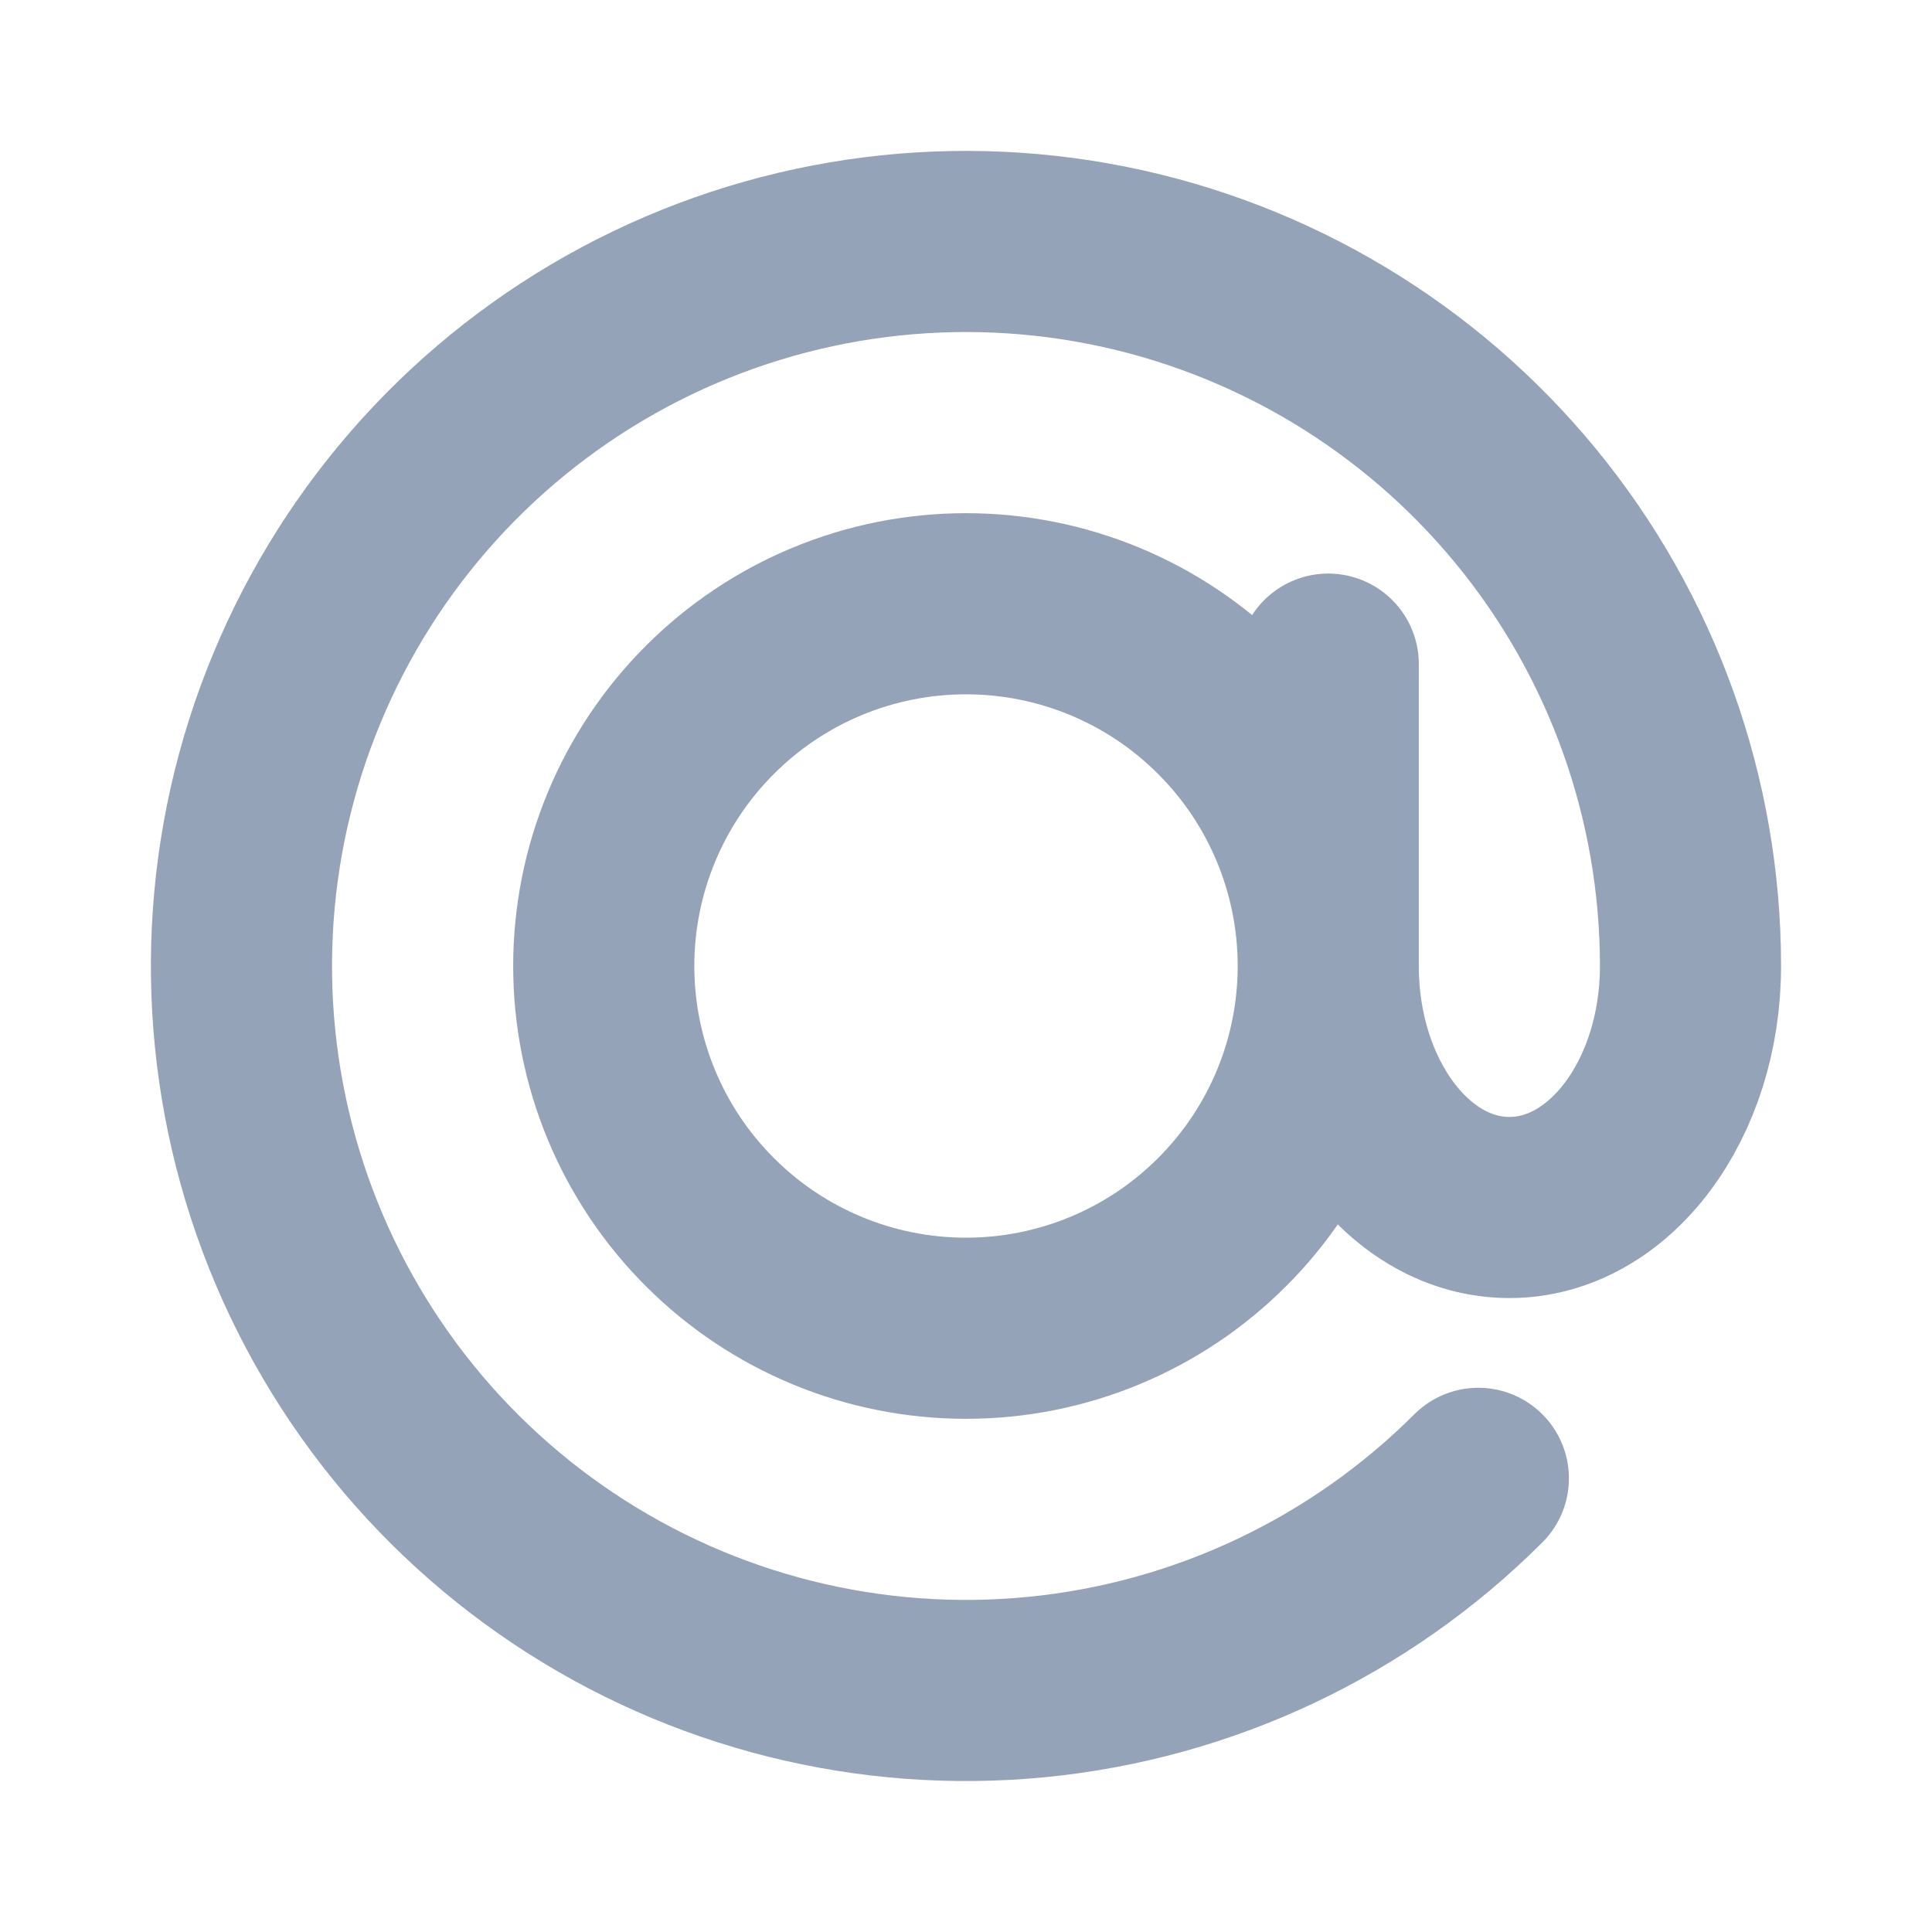 <svg width="16" height="16" viewBox="0 0 16 16" fill="none" xmlns="http://www.w3.org/2000/svg">
<path d="M11 8C11 8.796 10.684 9.559 10.121 10.121C9.559 10.684 8.796 11 8 11C7.204 11 6.441 10.684 5.879 10.121C5.316 9.559 5 8.796 5 8C5 7.204 5.316 6.441 5.879 5.879C6.441 5.316 7.204 5 8 5C8.796 5 9.559 5.316 10.121 5.879C10.684 6.441 11 7.204 11 8ZM11 8C11 9.105 11.671 10 12.5 10C13.329 10 14 9.105 14 8C14 6.612 13.519 5.267 12.638 4.194C11.757 3.121 10.532 2.386 9.171 2.115C7.809 1.844 6.396 2.054 5.172 2.708C3.947 3.363 2.988 4.421 2.457 5.704C1.925 6.986 1.855 8.413 2.258 9.742C2.661 11.07 3.512 12.218 4.667 12.989C5.821 13.76 7.207 14.107 8.588 13.971C9.97 13.835 11.261 13.224 12.243 12.243M11 8V5.5" stroke="#94A3B8" stroke-width="1.5" stroke-linecap="round"/>
</svg>
